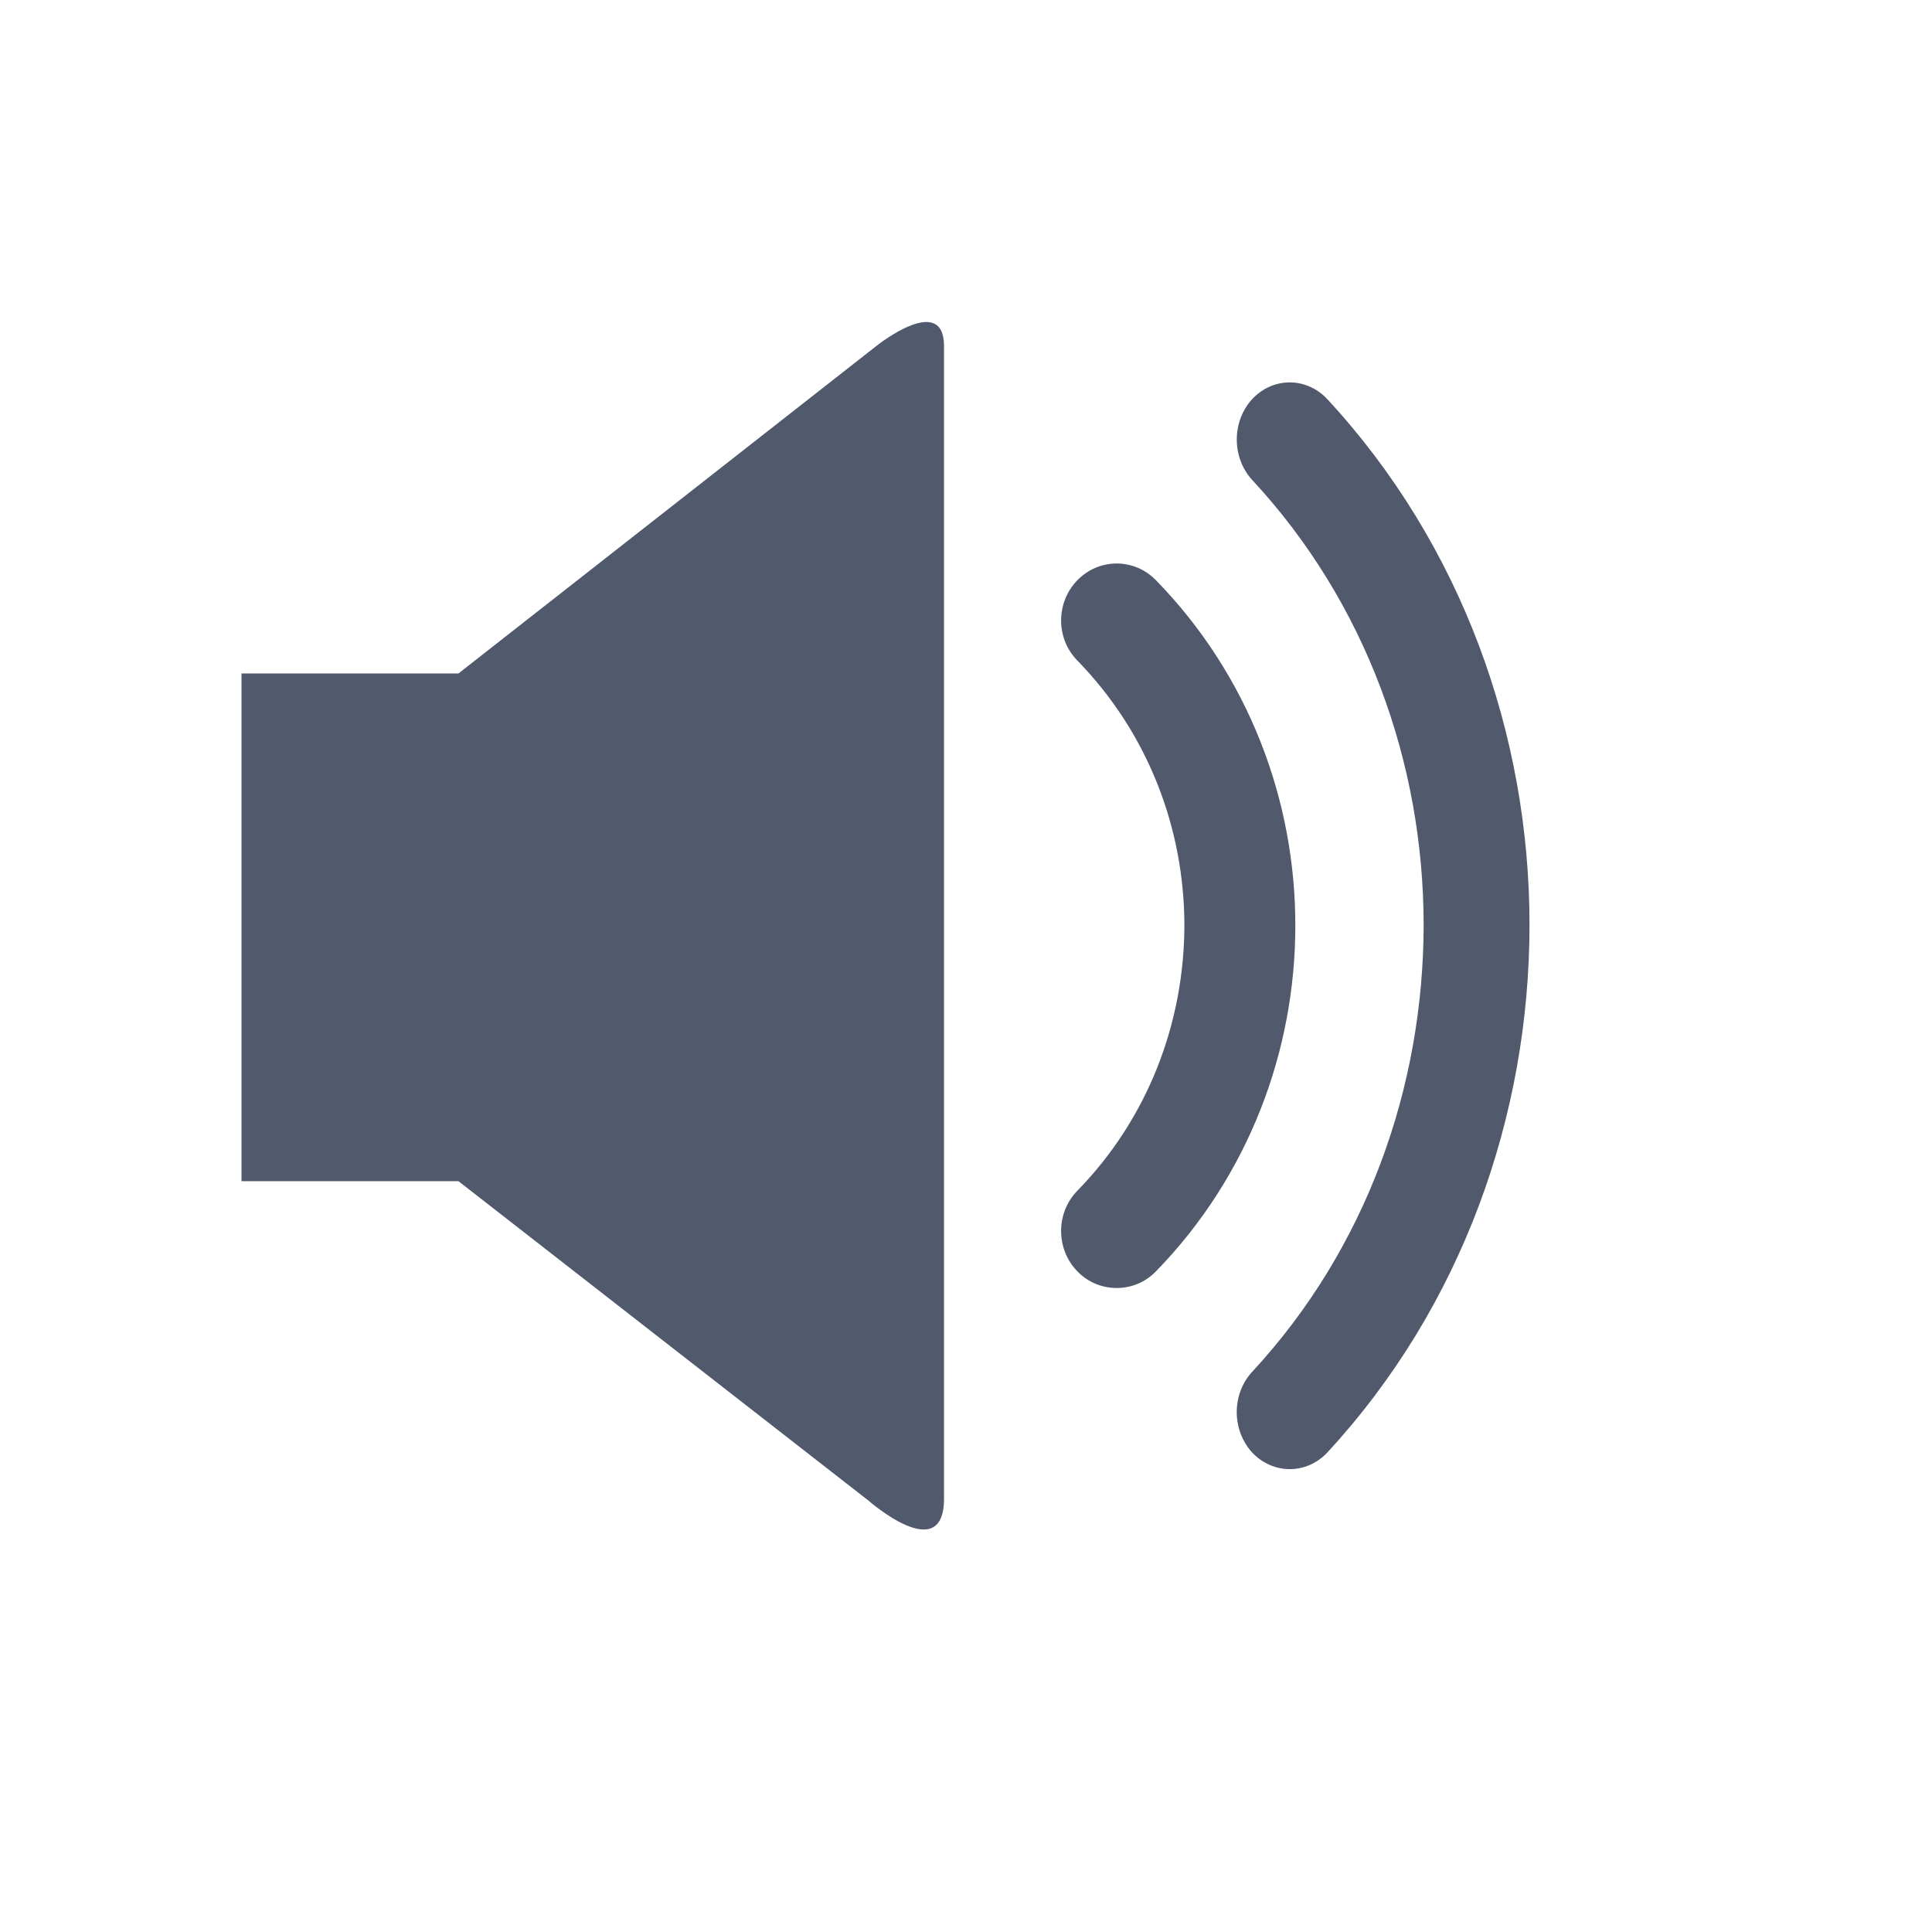 <svg width="24" height="24" viewBox="1 1 24 24" fill="none" xmlns="http://www.w3.org/2000/svg">
<path d="M6.695 9.366H4V15.673H6.695L11.791 19.643C11.791 19.643 12.727 20.465 12.727 19.615C12.727 18.764 12.727 6.075 12.727 5.3C12.727 4.634 11.903 5.285 11.903 5.285L6.695 9.366Z" fill="#51596D"/>
<path d="M15.359 8.207C15.089 7.931 14.653 7.931 14.384 8.207C14.114 8.484 14.114 8.933 14.384 9.206C15.271 10.118 15.711 11.302 15.713 12.495C15.71 13.691 15.271 14.882 14.384 15.791C14.114 16.066 14.114 16.517 14.384 16.794C14.518 16.932 14.694 17 14.873 17C15.049 17 15.225 16.932 15.359 16.794C16.515 15.607 17.092 14.048 17.091 12.495C17.092 10.944 16.513 9.39 15.359 8.207Z" fill="#51596D"/>
<path d="M17.488 5.958C17.228 5.681 16.814 5.681 16.555 5.958C16.3 6.236 16.3 6.684 16.555 6.962C17.974 8.491 18.683 10.485 18.685 12.488C18.683 14.5 17.977 16.507 16.555 18.041C16.299 18.318 16.3 18.765 16.555 19.044C16.684 19.181 16.854 19.25 17.022 19.25C17.19 19.25 17.36 19.181 17.488 19.044C19.162 17.232 20 14.857 20 12.488C20 10.126 19.157 7.761 17.488 5.958Z" fill="#51596D"/>
</svg>
